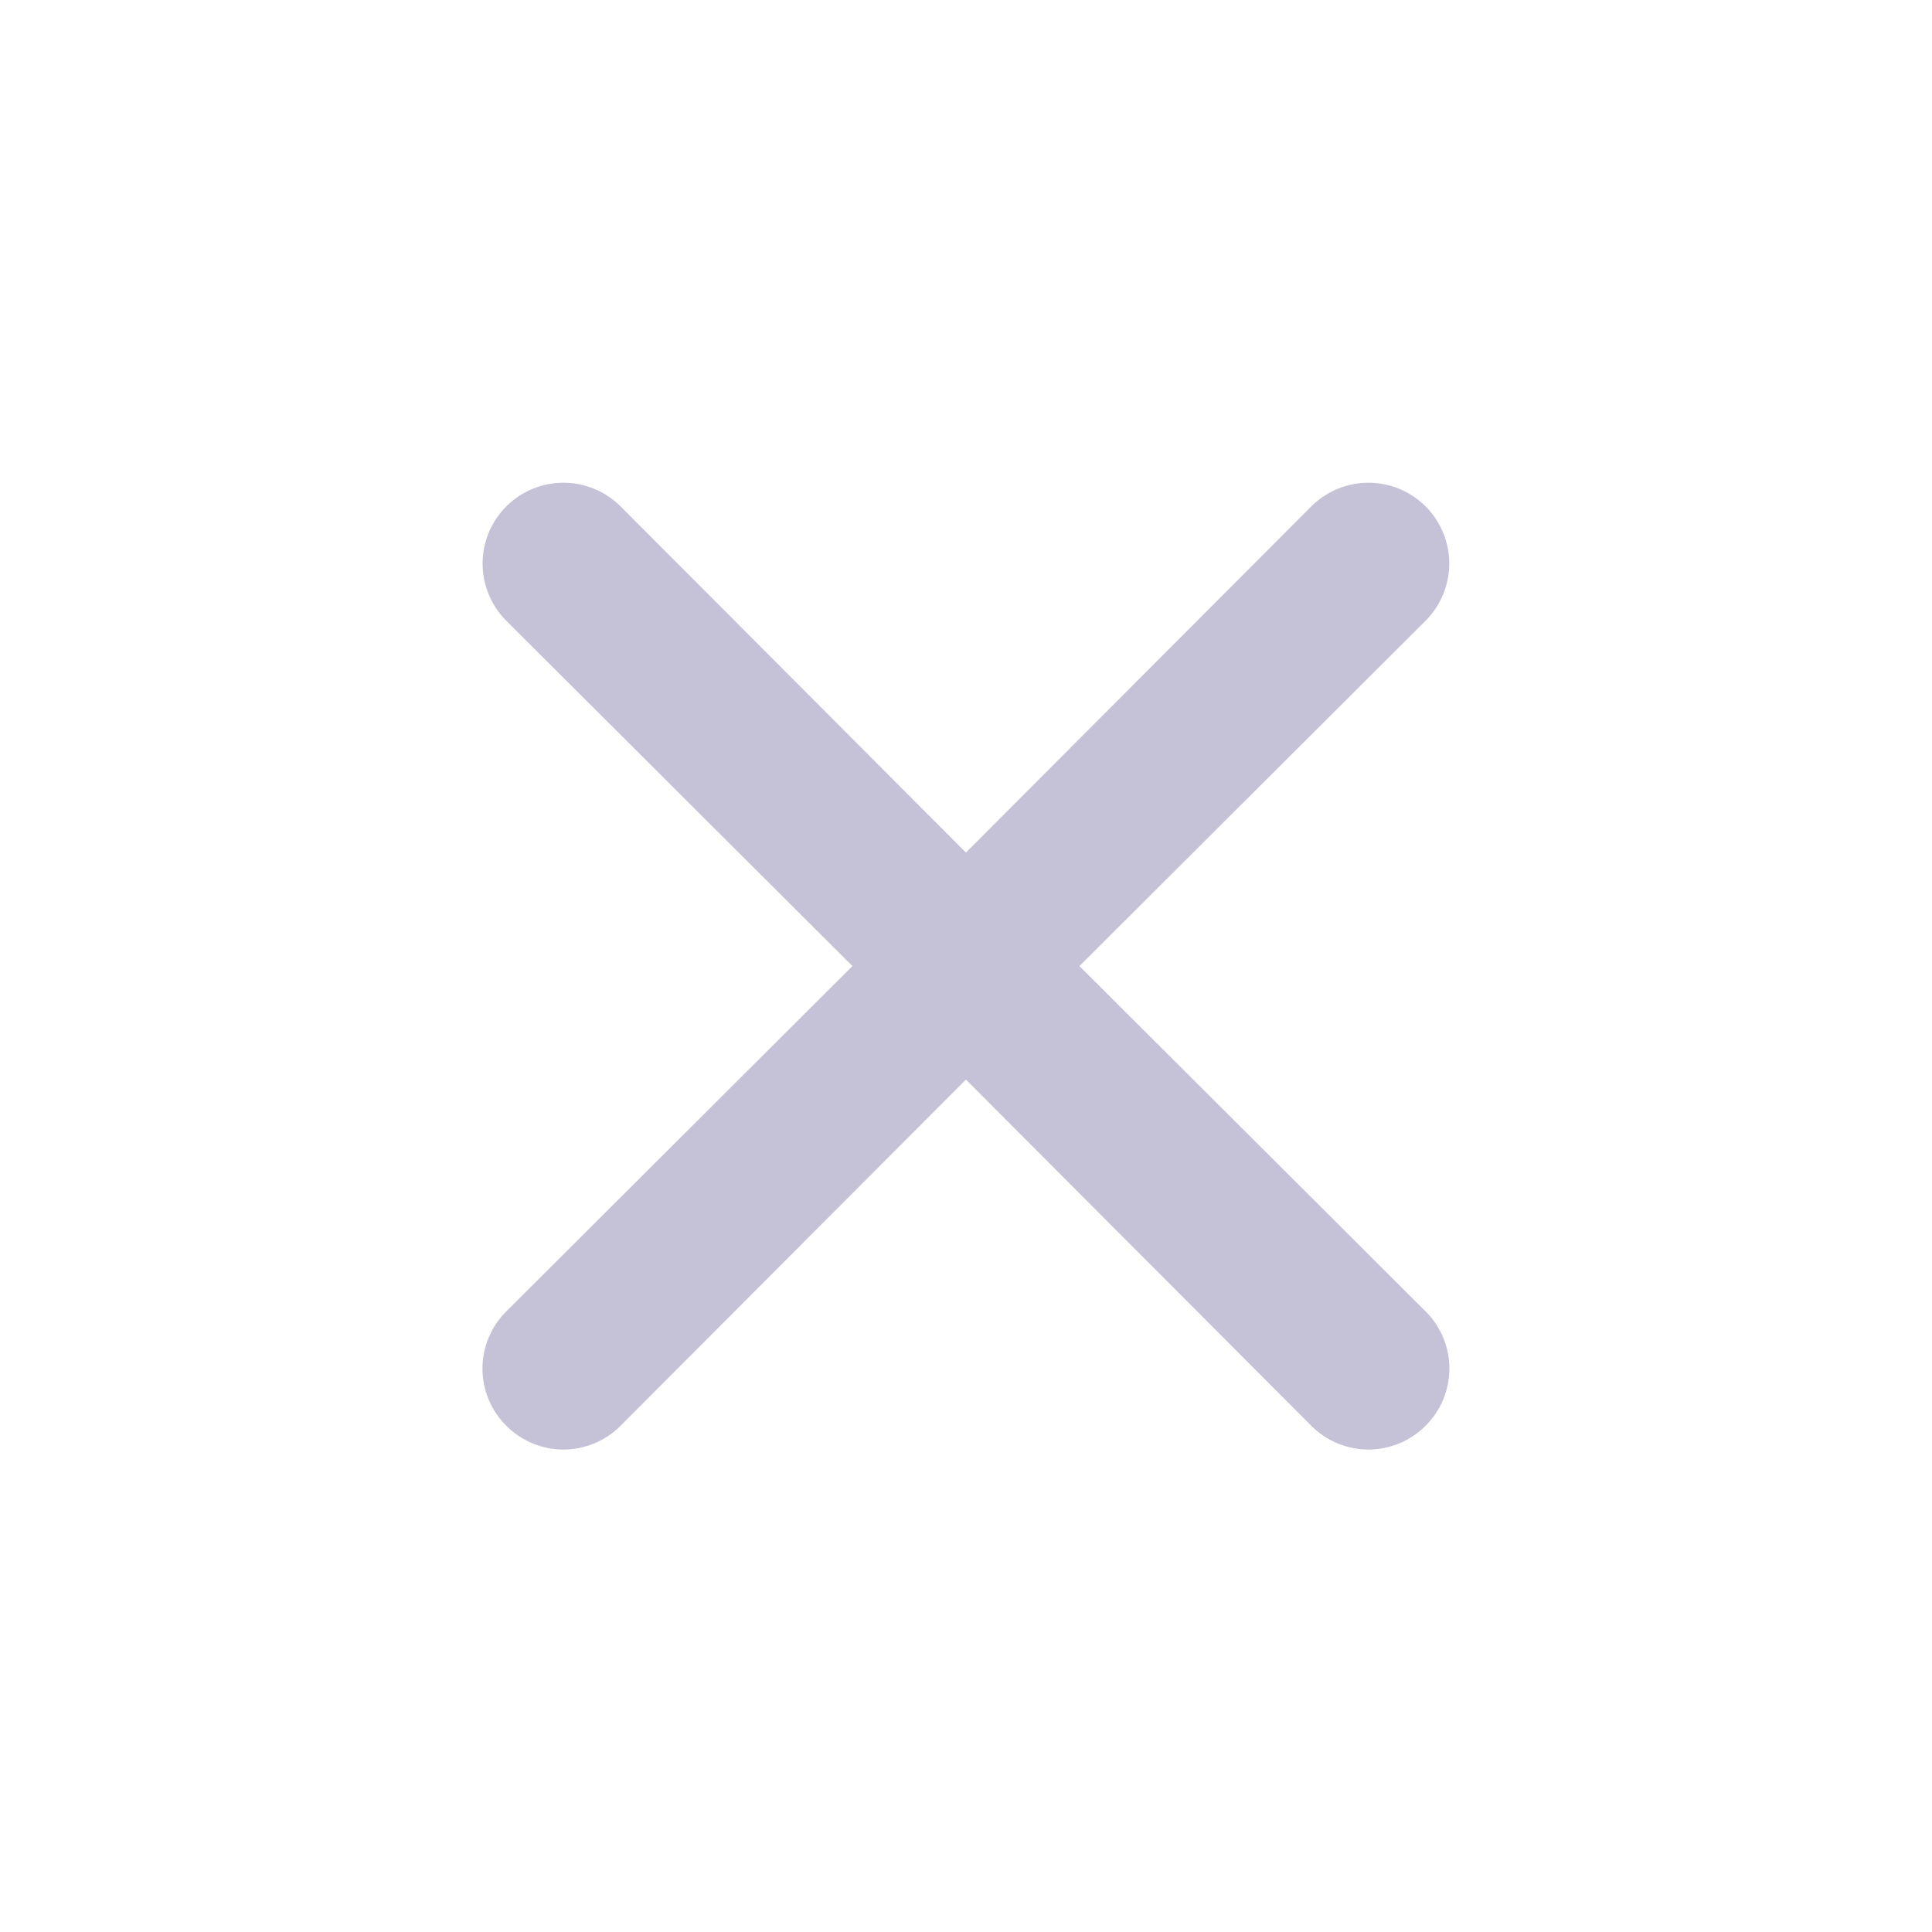 <svg width="28" height="28" viewBox="0 0 28 28" fill="none" xmlns="http://www.w3.org/2000/svg">
<path d="M15.644 14.001L20.661 8.996C20.88 8.776 21.004 8.478 21.004 8.168C21.004 7.857 20.88 7.559 20.661 7.339C20.441 7.12 20.143 6.996 19.832 6.996C19.522 6.996 19.224 7.12 19.004 7.339L13.999 12.356L8.994 7.339C8.774 7.12 8.476 6.996 8.166 6.996C7.855 6.996 7.557 7.12 7.337 7.339C7.118 7.559 6.994 7.857 6.994 8.168C6.994 8.478 7.118 8.776 7.337 8.996L12.354 14.001L7.337 19.006C7.228 19.114 7.141 19.243 7.082 19.386C7.023 19.528 6.992 19.68 6.992 19.834C6.992 19.988 7.023 20.141 7.082 20.283C7.141 20.425 7.228 20.554 7.337 20.663C7.446 20.772 7.575 20.859 7.717 20.918C7.859 20.977 8.012 21.008 8.166 21.008C8.32 21.008 8.472 20.977 8.614 20.918C8.756 20.859 8.886 20.772 8.994 20.663L13.999 15.646L19.004 20.663C19.112 20.772 19.241 20.859 19.384 20.918C19.526 20.977 19.678 21.008 19.832 21.008C19.986 21.008 20.139 20.977 20.281 20.918C20.423 20.859 20.552 20.772 20.661 20.663C20.77 20.554 20.857 20.425 20.916 20.283C20.975 20.141 21.006 19.988 21.006 19.834C21.006 19.68 20.975 19.528 20.916 19.386C20.857 19.243 20.77 19.114 20.661 19.006L15.644 14.001Z" fill="#C5C1D7"/>
</svg>
